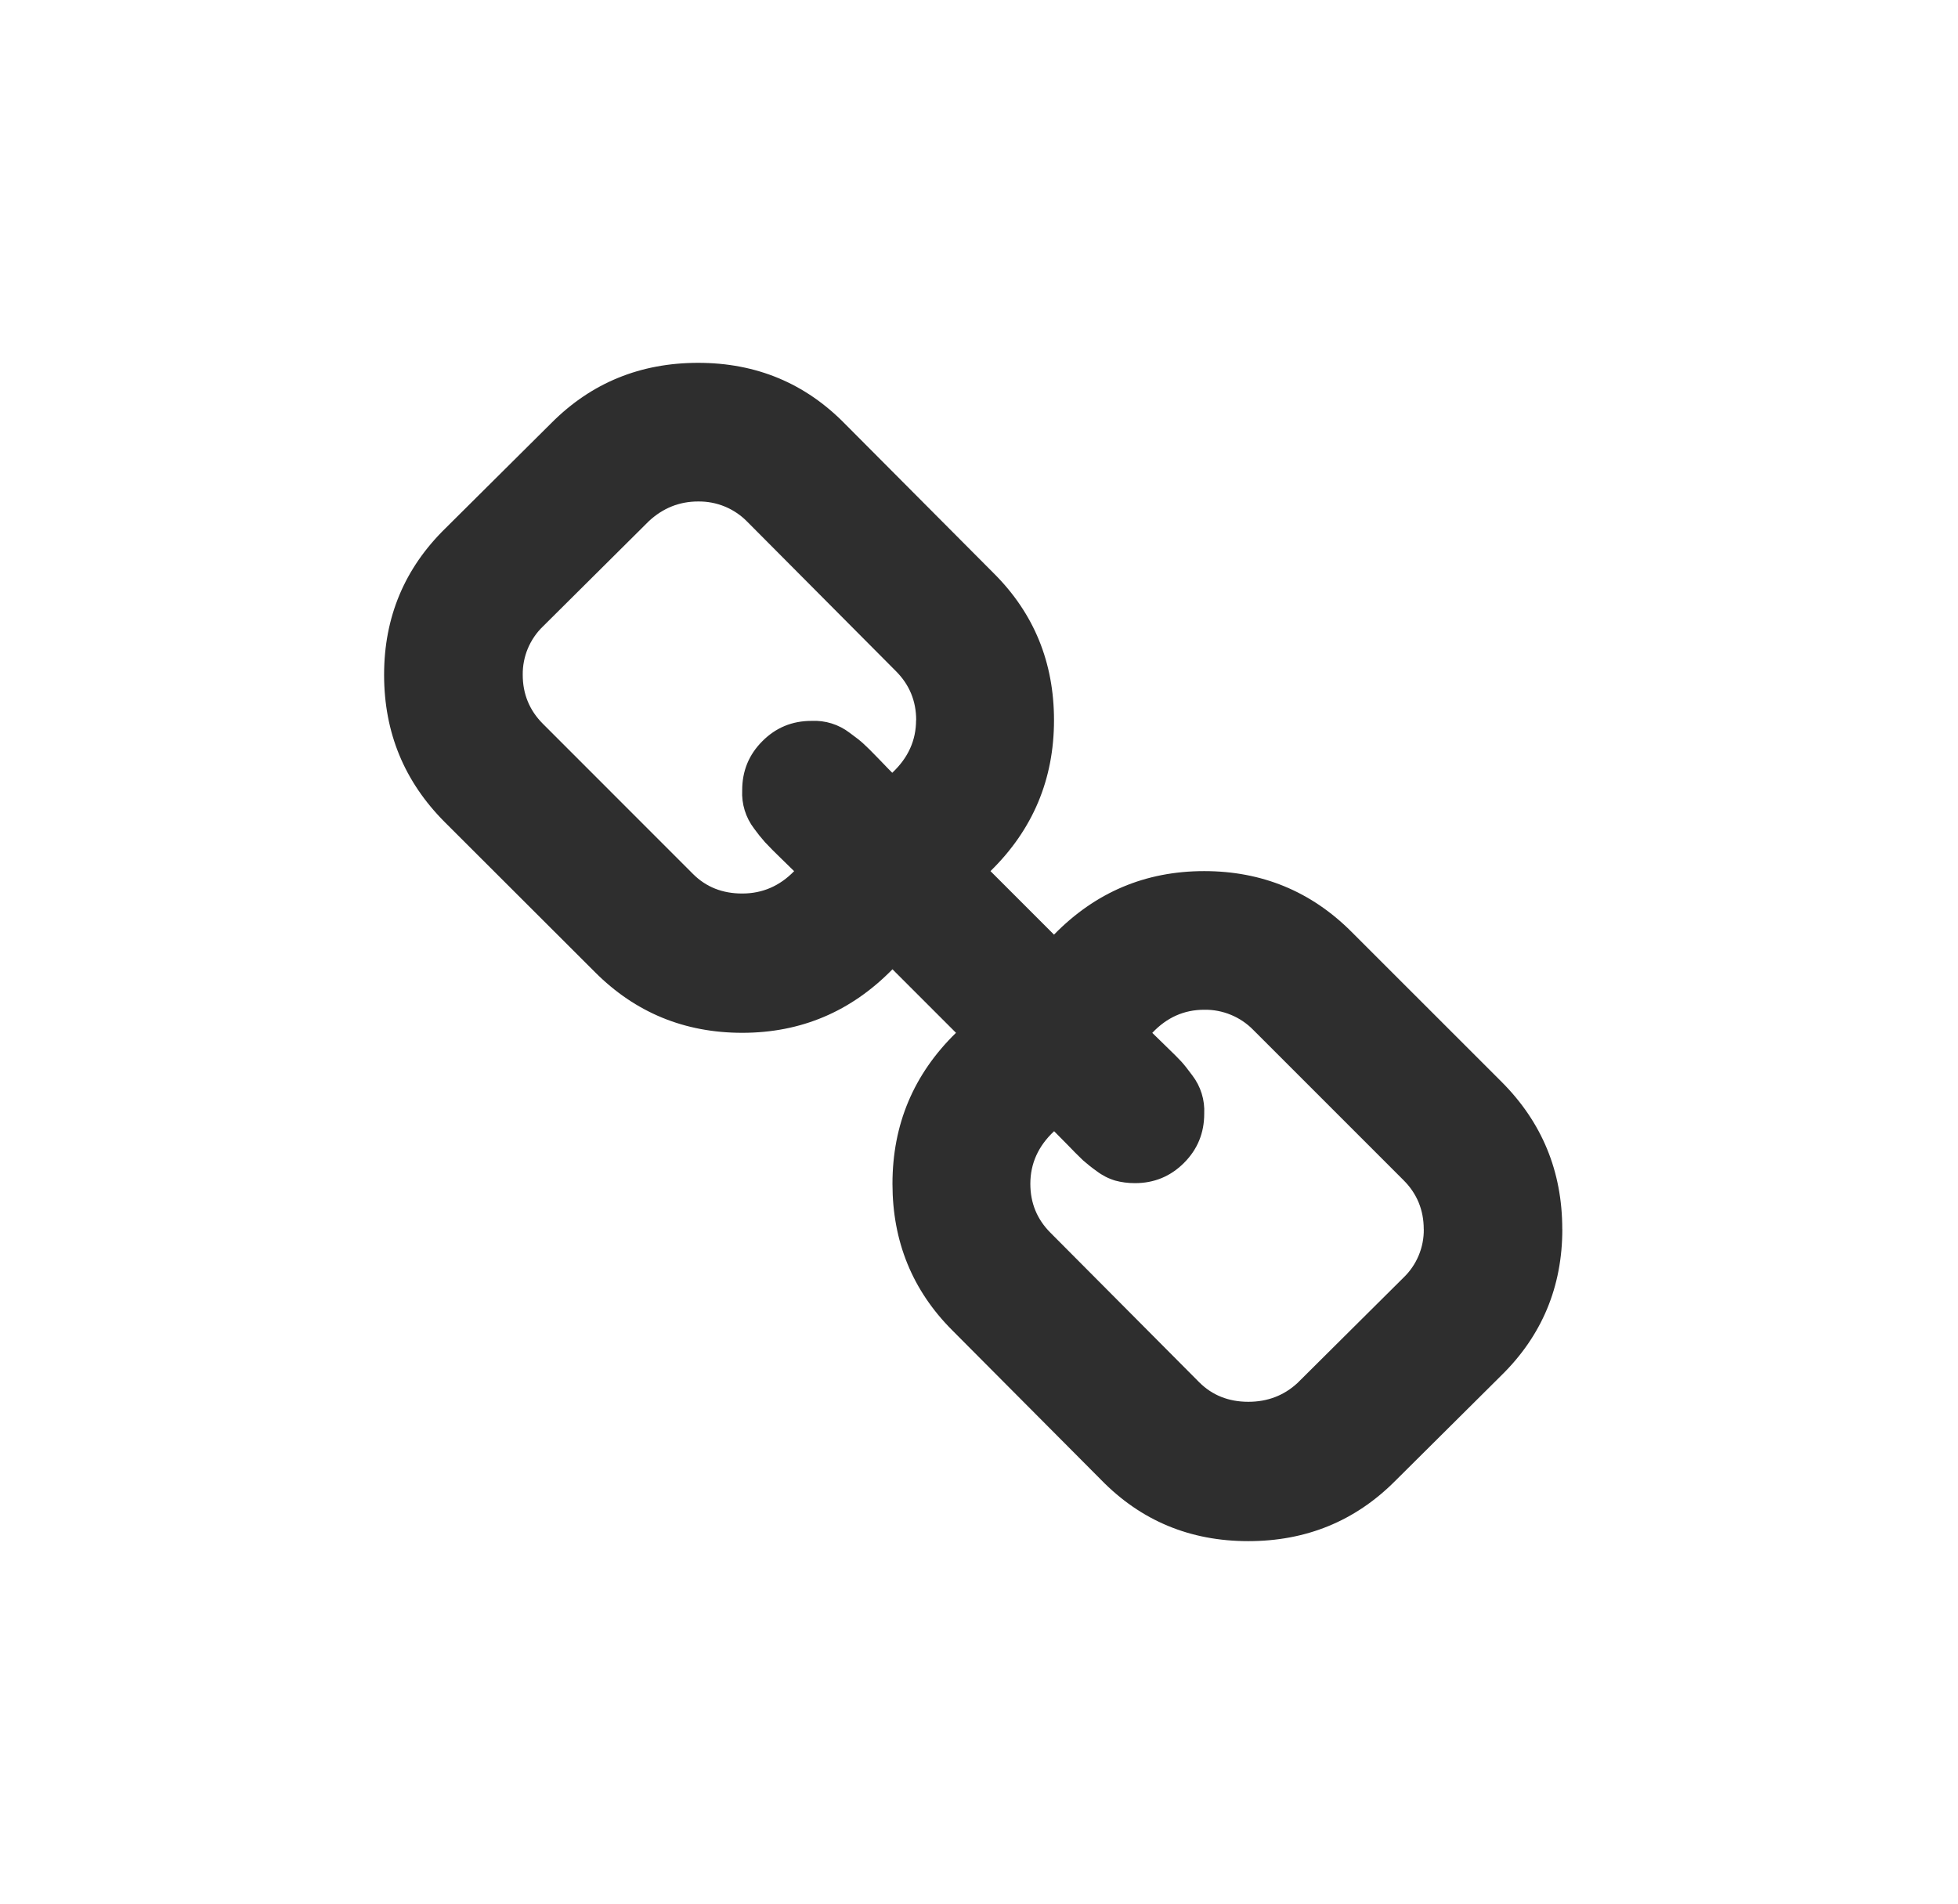 <svg width="36" height="35" viewBox="0 0 36 35" fill="none" xmlns="http://www.w3.org/2000/svg">
<path fill-rule="evenodd" clip-rule="evenodd" d="M26.177 22.6C26.177 22.246 26.052 21.944 25.805 21.698L23.044 18.937C22.927 18.817 22.787 18.722 22.631 18.658C22.476 18.594 22.309 18.562 22.141 18.565C21.769 18.565 21.452 18.708 21.186 18.99C21.212 19.016 21.296 19.099 21.438 19.236C21.58 19.373 21.675 19.468 21.722 19.52C21.772 19.575 21.838 19.658 21.922 19.772C22.076 19.973 22.154 20.223 22.141 20.476C22.141 20.832 22.017 21.133 21.769 21.381C21.522 21.628 21.222 21.753 20.867 21.753C20.735 21.753 20.615 21.736 20.504 21.706C20.381 21.669 20.266 21.61 20.165 21.533C20.077 21.471 19.993 21.404 19.913 21.334C19.816 21.241 19.721 21.146 19.629 21.049L19.381 20.798C19.089 21.071 18.944 21.394 18.944 21.766C18.944 22.118 19.067 22.419 19.316 22.667L22.05 25.415C22.289 25.653 22.589 25.773 22.953 25.773C23.306 25.773 23.607 25.657 23.855 25.428L25.806 23.489C25.925 23.375 26.02 23.236 26.084 23.083C26.148 22.93 26.18 22.766 26.178 22.6H26.177ZM16.845 13.242C16.845 12.889 16.721 12.588 16.473 12.34L13.739 9.592C13.622 9.472 13.481 9.377 13.326 9.313C13.171 9.249 13.004 9.218 12.836 9.22C12.491 9.22 12.191 9.341 11.933 9.579L9.983 11.517C9.863 11.632 9.769 11.771 9.705 11.923C9.641 12.076 9.609 12.241 9.611 12.406C9.611 12.76 9.735 13.061 9.983 13.309L12.743 16.07C12.984 16.31 13.284 16.428 13.646 16.428C14.018 16.428 14.335 16.29 14.601 16.017C14.574 15.99 14.491 15.908 14.349 15.771C14.252 15.678 14.157 15.582 14.065 15.484C13.994 15.404 13.927 15.32 13.864 15.233C13.71 15.031 13.633 14.782 13.646 14.528C13.646 14.175 13.769 13.874 14.018 13.626C14.265 13.378 14.565 13.254 14.919 13.254C15.172 13.241 15.421 13.319 15.622 13.473C15.738 13.557 15.822 13.623 15.874 13.672C15.928 13.72 16.024 13.814 16.16 13.956C16.297 14.099 16.379 14.183 16.405 14.208C16.697 13.934 16.843 13.612 16.843 13.24L16.845 13.242ZM28.725 22.6C28.725 23.661 28.349 24.56 27.597 25.295L25.645 27.235C24.913 27.967 24.013 28.335 22.951 28.335C21.88 28.335 20.977 27.959 20.243 27.206L17.509 24.459C16.776 23.726 16.409 22.826 16.409 21.765C16.409 20.674 16.798 19.75 17.577 18.989L16.409 17.821C15.647 18.599 14.726 18.989 13.647 18.989C12.586 18.989 11.681 18.617 10.939 17.873L8.178 15.116C7.434 14.37 7.062 13.469 7.062 12.406C7.062 11.346 7.439 10.447 8.191 9.712L10.143 7.772C10.875 7.039 11.774 6.671 12.836 6.671C13.906 6.671 14.808 7.047 15.543 7.8L18.278 10.547C19.011 11.28 19.379 12.179 19.379 13.241C19.379 14.329 18.99 15.254 18.211 16.016L19.379 17.184C20.14 16.405 21.06 16.016 22.14 16.016C23.201 16.016 24.105 16.388 24.848 17.131L27.609 19.891C28.352 20.635 28.724 21.537 28.724 22.599L28.725 22.6Z" fill="#2E2E2E"/>
</svg>
